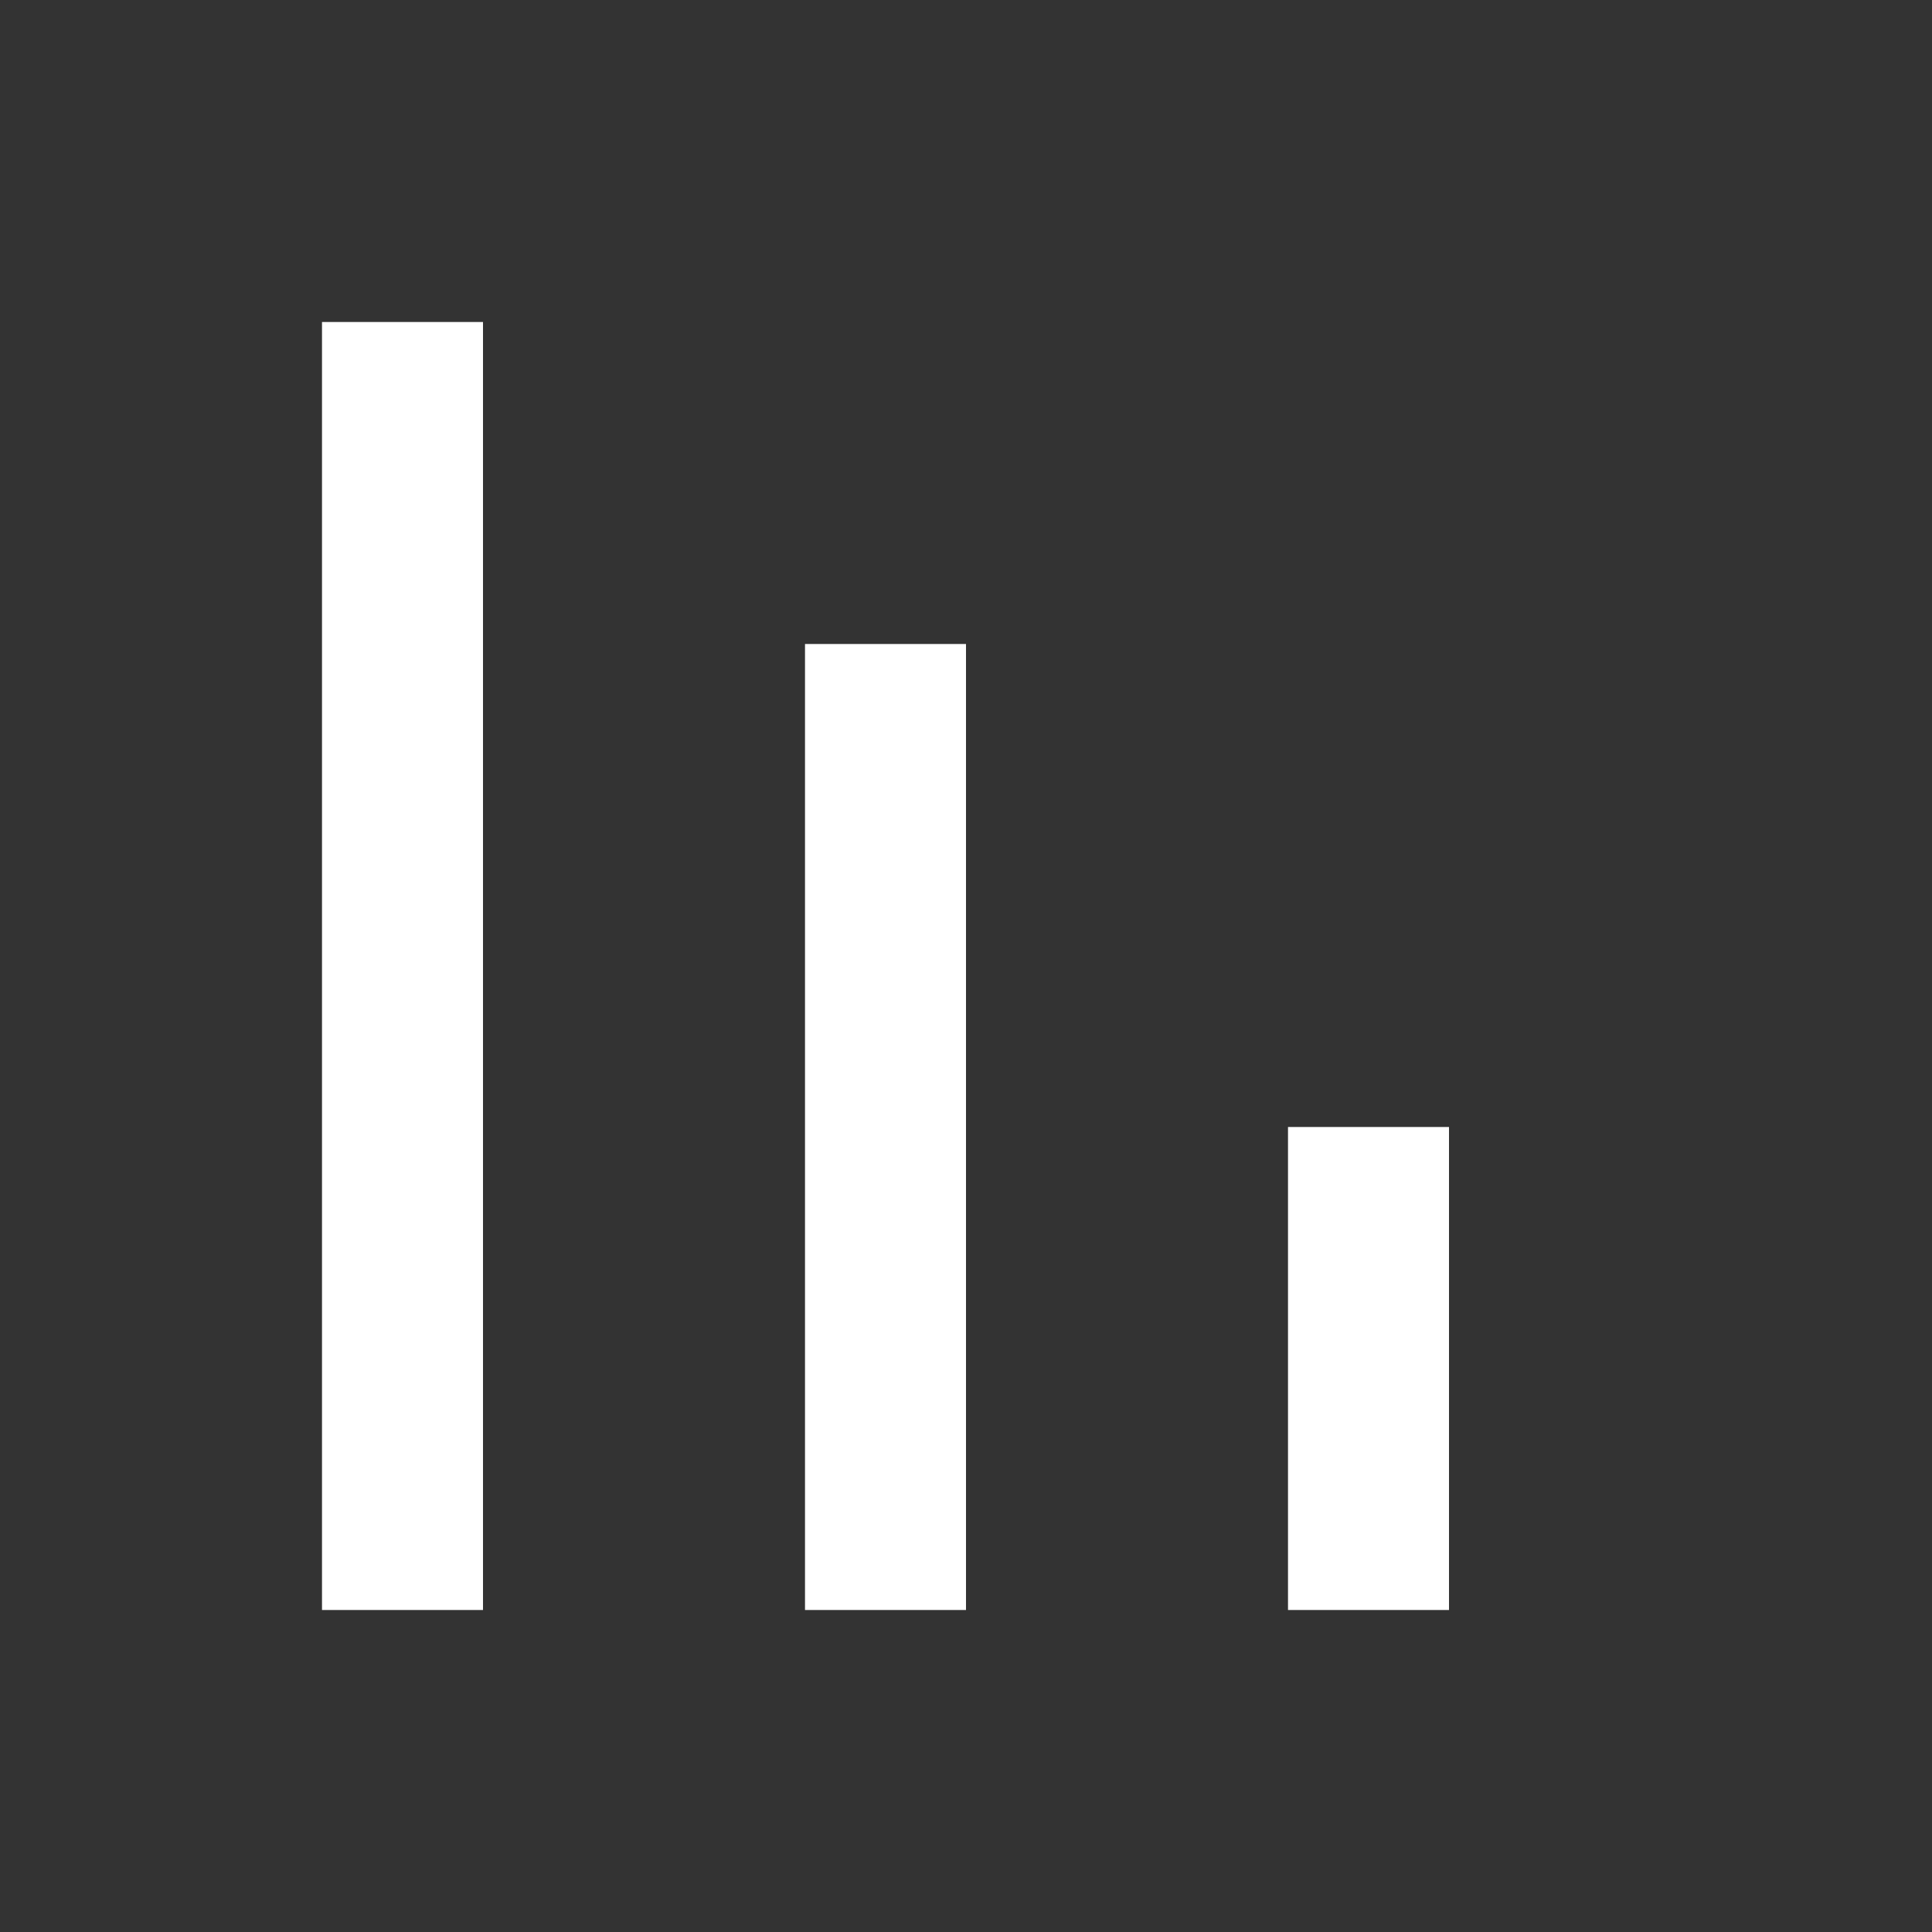 <svg width="12" height="12" viewBox="0 0 12 12" fill="none" xmlns="http://www.w3.org/2000/svg">
<rect x="0" y="0" width="12" height="12" fill="#333333" stroke="none"/>
<path d="M6 10L6 4L5 4L5 10L6 10ZM2 10L3 10L3 2L2 2L2 10ZM9 10L9 7L8 7L8 10L9 10Z" fill="white"/>
</svg>
